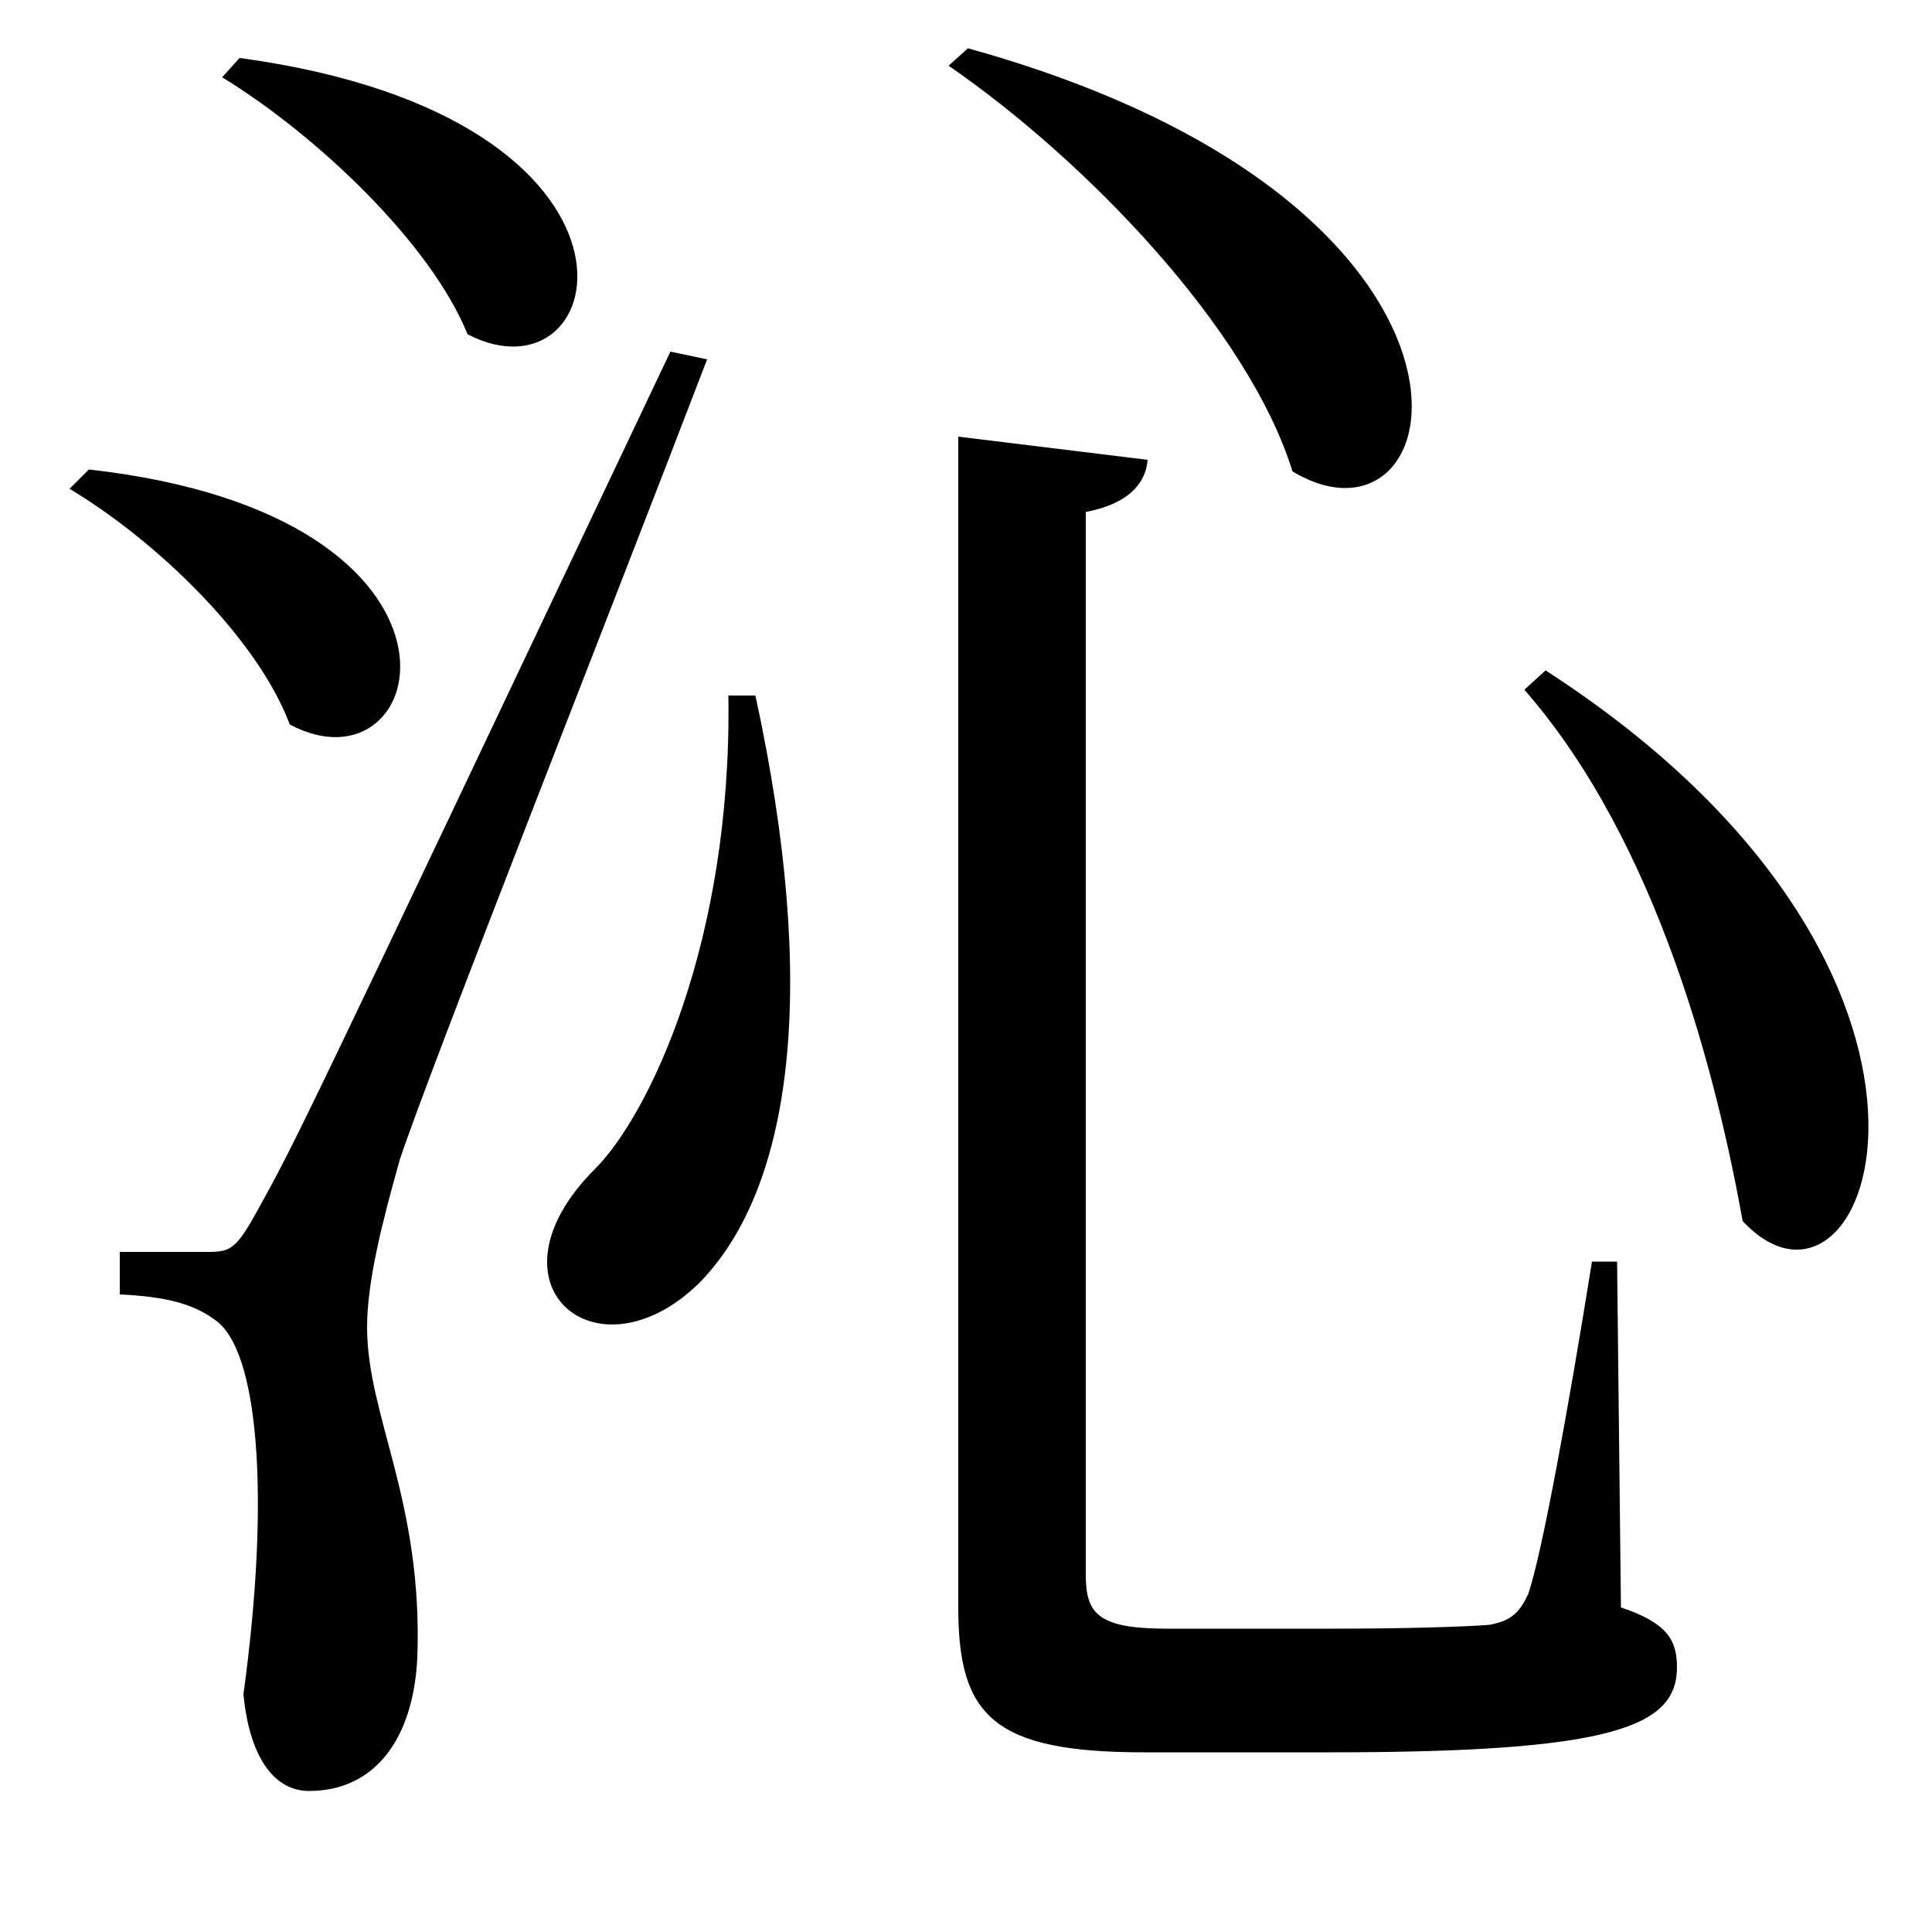 <svg xmlns="http://www.w3.org/2000/svg"
    viewBox="0 0 1000 1000">
  <!--
© 2017-2024 Adobe (http://www.adobe.com/).
Noto is a trademark of Google Inc.
This Font Software is licensed under the SIL Open Font License, Version 1.1. This Font Software is distributed on an "AS IS" BASIS, WITHOUT WARRANTIES OR CONDITIONS OF ANY KIND, either express or implied. See the SIL Open Font License for the specific language, permissions and limitations governing your use of this Font Software.
http://scripts.sil.org/OFL
  -->
<path d="M496 226L496 832C496 888 514 907 592 907L689 907C834 907 868 894 868 863 868 849 863 840 839 832L837 653 824 653C812 728 798 805 791 825 786 836 781 839 771 841 758 842 729 843 689 843L604 843C568 843 562 835 562 815L562 265C583 261 593 251 594 238ZM800 347L789 357C859 437 889 560 902 632 968 703 1043 504 800 347ZM501 25L491 34C562 83 646 170 669 244 754 295 793 106 501 25ZM377 360C379 487 336 577 308 605 248 665 309 716 362 664 410 615 424 512 391 360ZM124 30L115 40C164 70 223 126 242 173 317 212 352 61 124 30ZM46 243L36 253C81 280 133 330 150 375 223 414 260 267 46 243ZM107 648C96 648 62 648 62 648L62 670C83 671 99 674 111 683 134 698 140 775 126 877 129 908 141 927 160 927 194 927 214 900 216 858 219 777 190 733 190 687 190 663 198 632 207 600 223 552 317 314 366 186L347 182C153 591 153 591 133 627 122 647 119 648 107 648Z"/>
</svg>